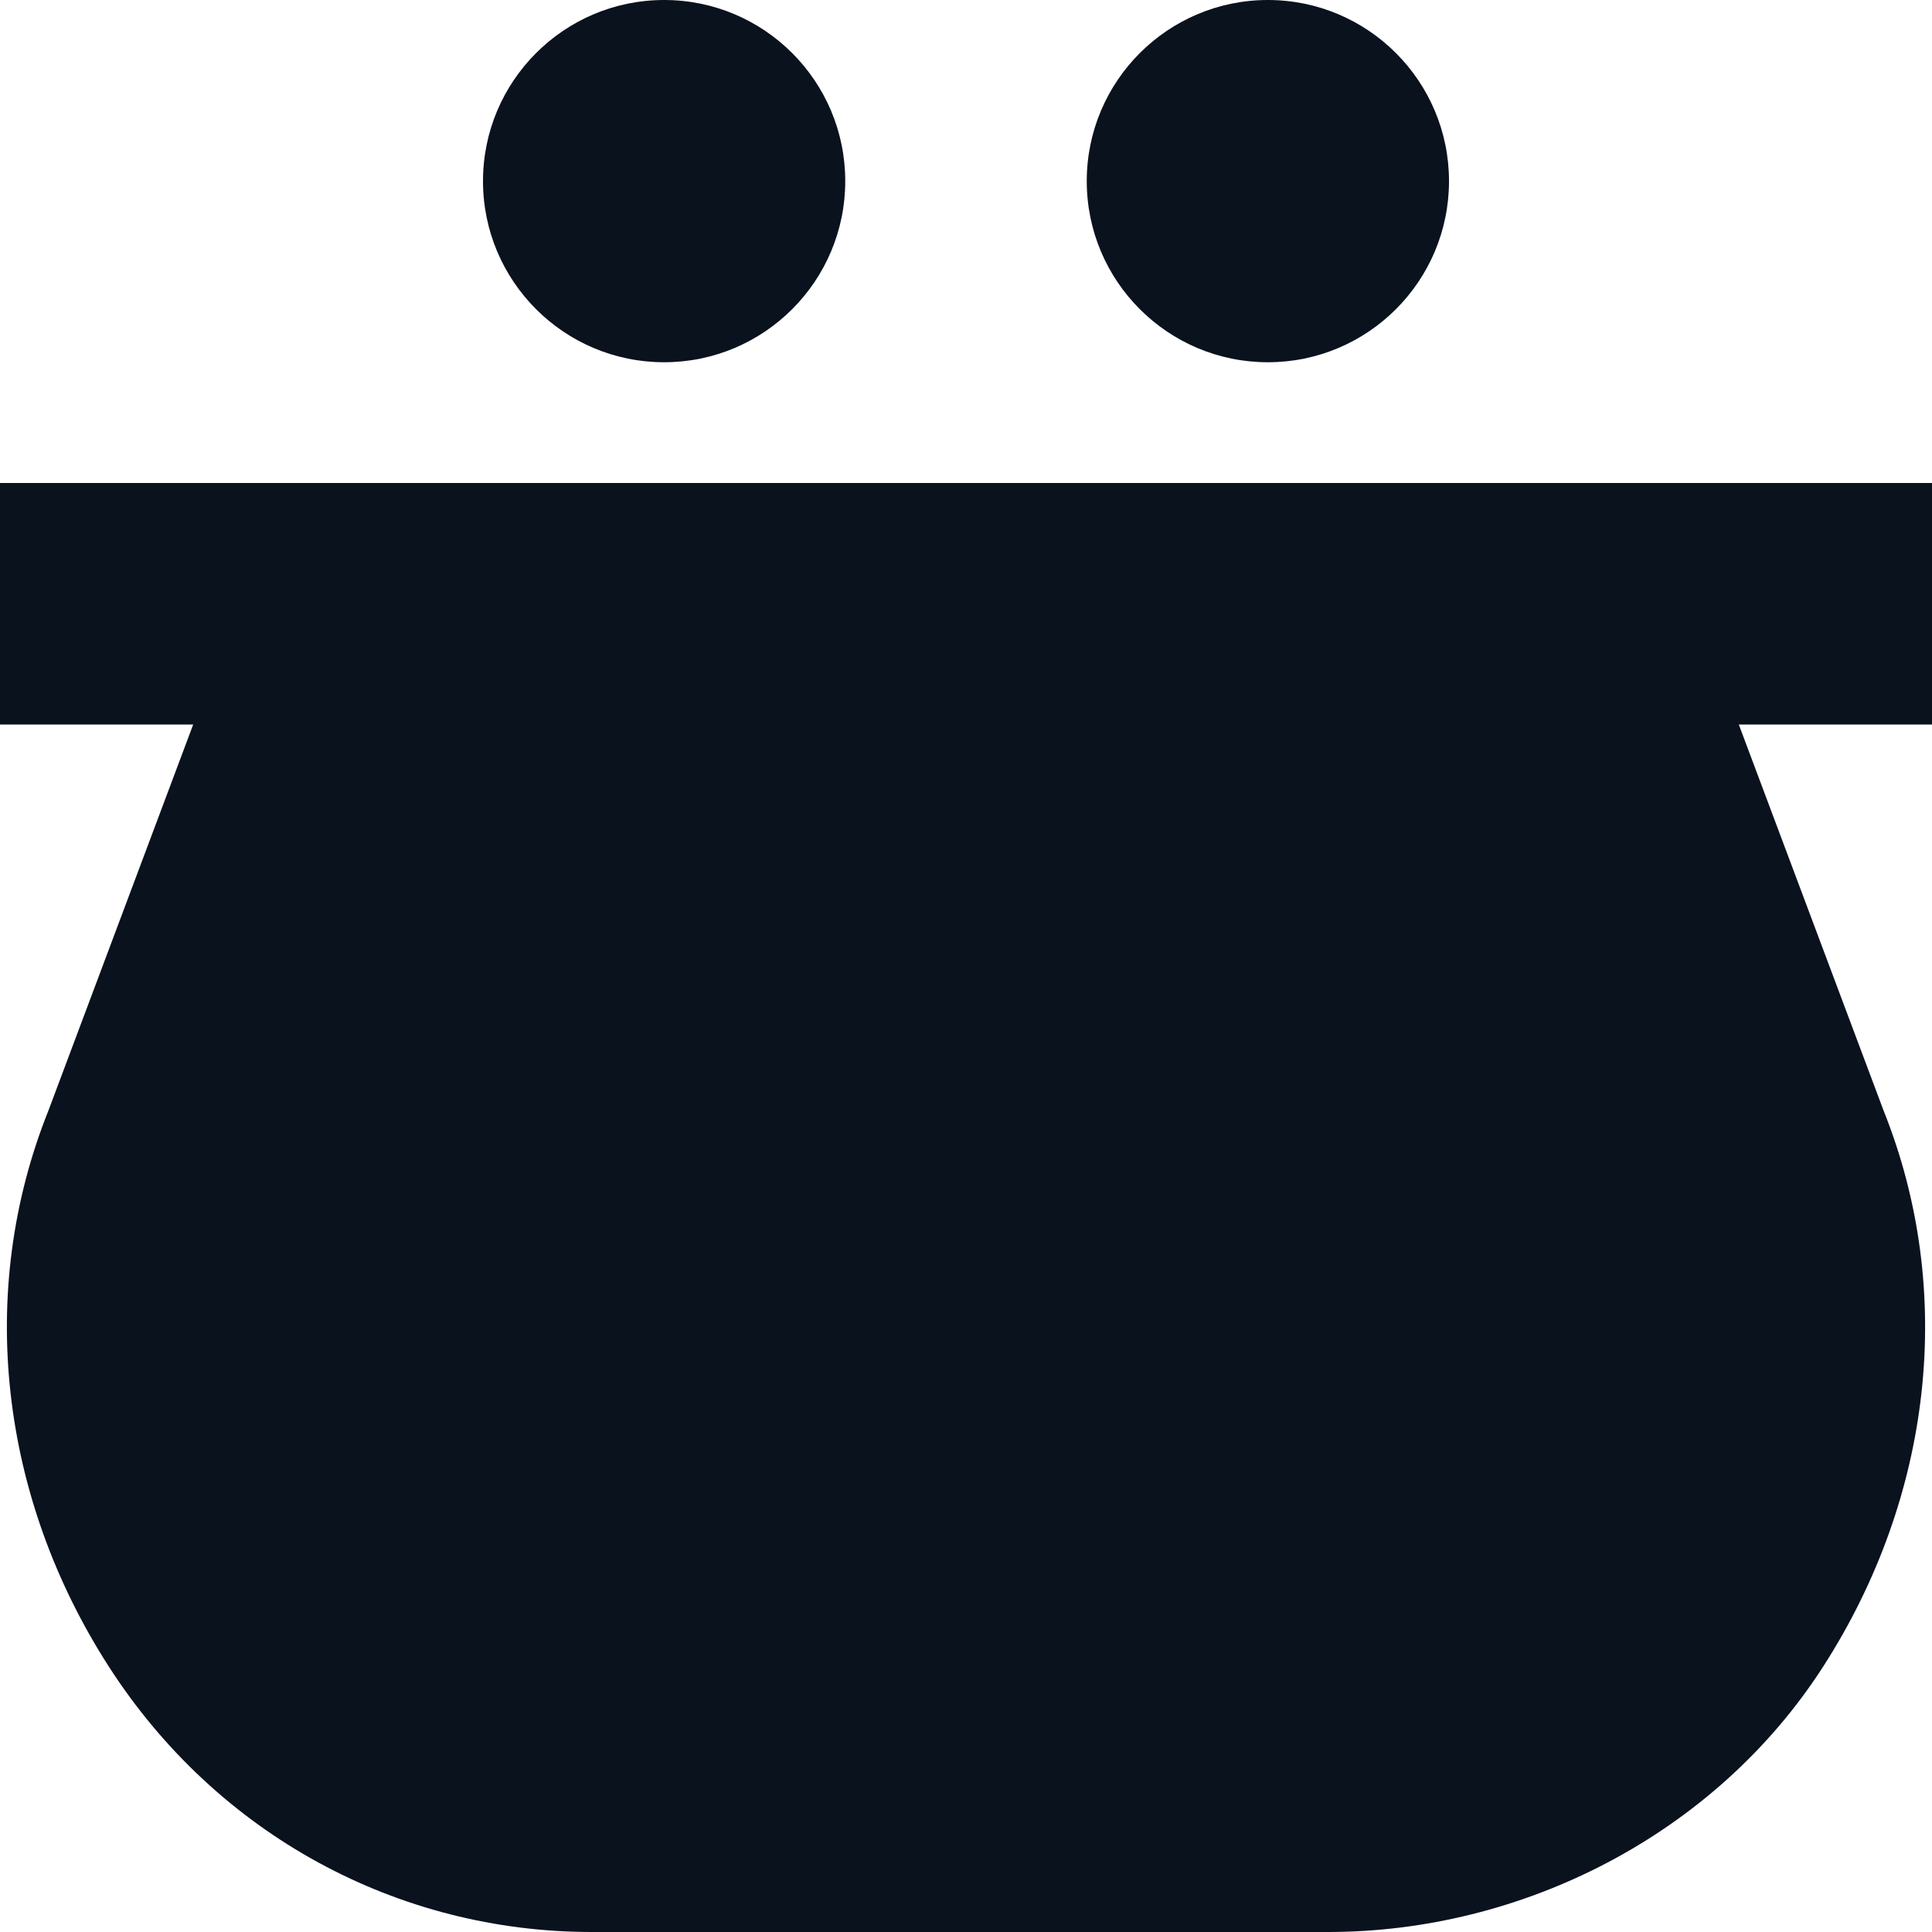 <svg width="16" height="16" viewBox="0 0 16 16" fill="none" xmlns="http://www.w3.org/2000/svg">
<path d="M16 4H0V6H1.6L0.4 9.2C-0.2 10.7 0 12.4 0.9 13.8C1.8 15.2 3.3 16 4.9 16H11C12.6 16 14.2 15.2 15.1 13.8C16 12.4 16.2 10.7 15.6 9.2L14.4 6H16V4Z" fill="#0A121E"/>
<path d="M5.5 3C6.328 3 7 2.328 7 1.5C7 0.672 6.328 0 5.5 0C4.672 0 4 0.672 4 1.5C4 2.328 4.672 3 5.5 3Z" fill="#0A121E"/>
<path d="M10.5 3C11.328 3 12 2.328 12 1.5C12 0.672 11.328 0 10.5 0C9.672 0 9 0.672 9 1.5C9 2.328 9.672 3 10.5 3Z" fill="#0A121E"/>
</svg>
